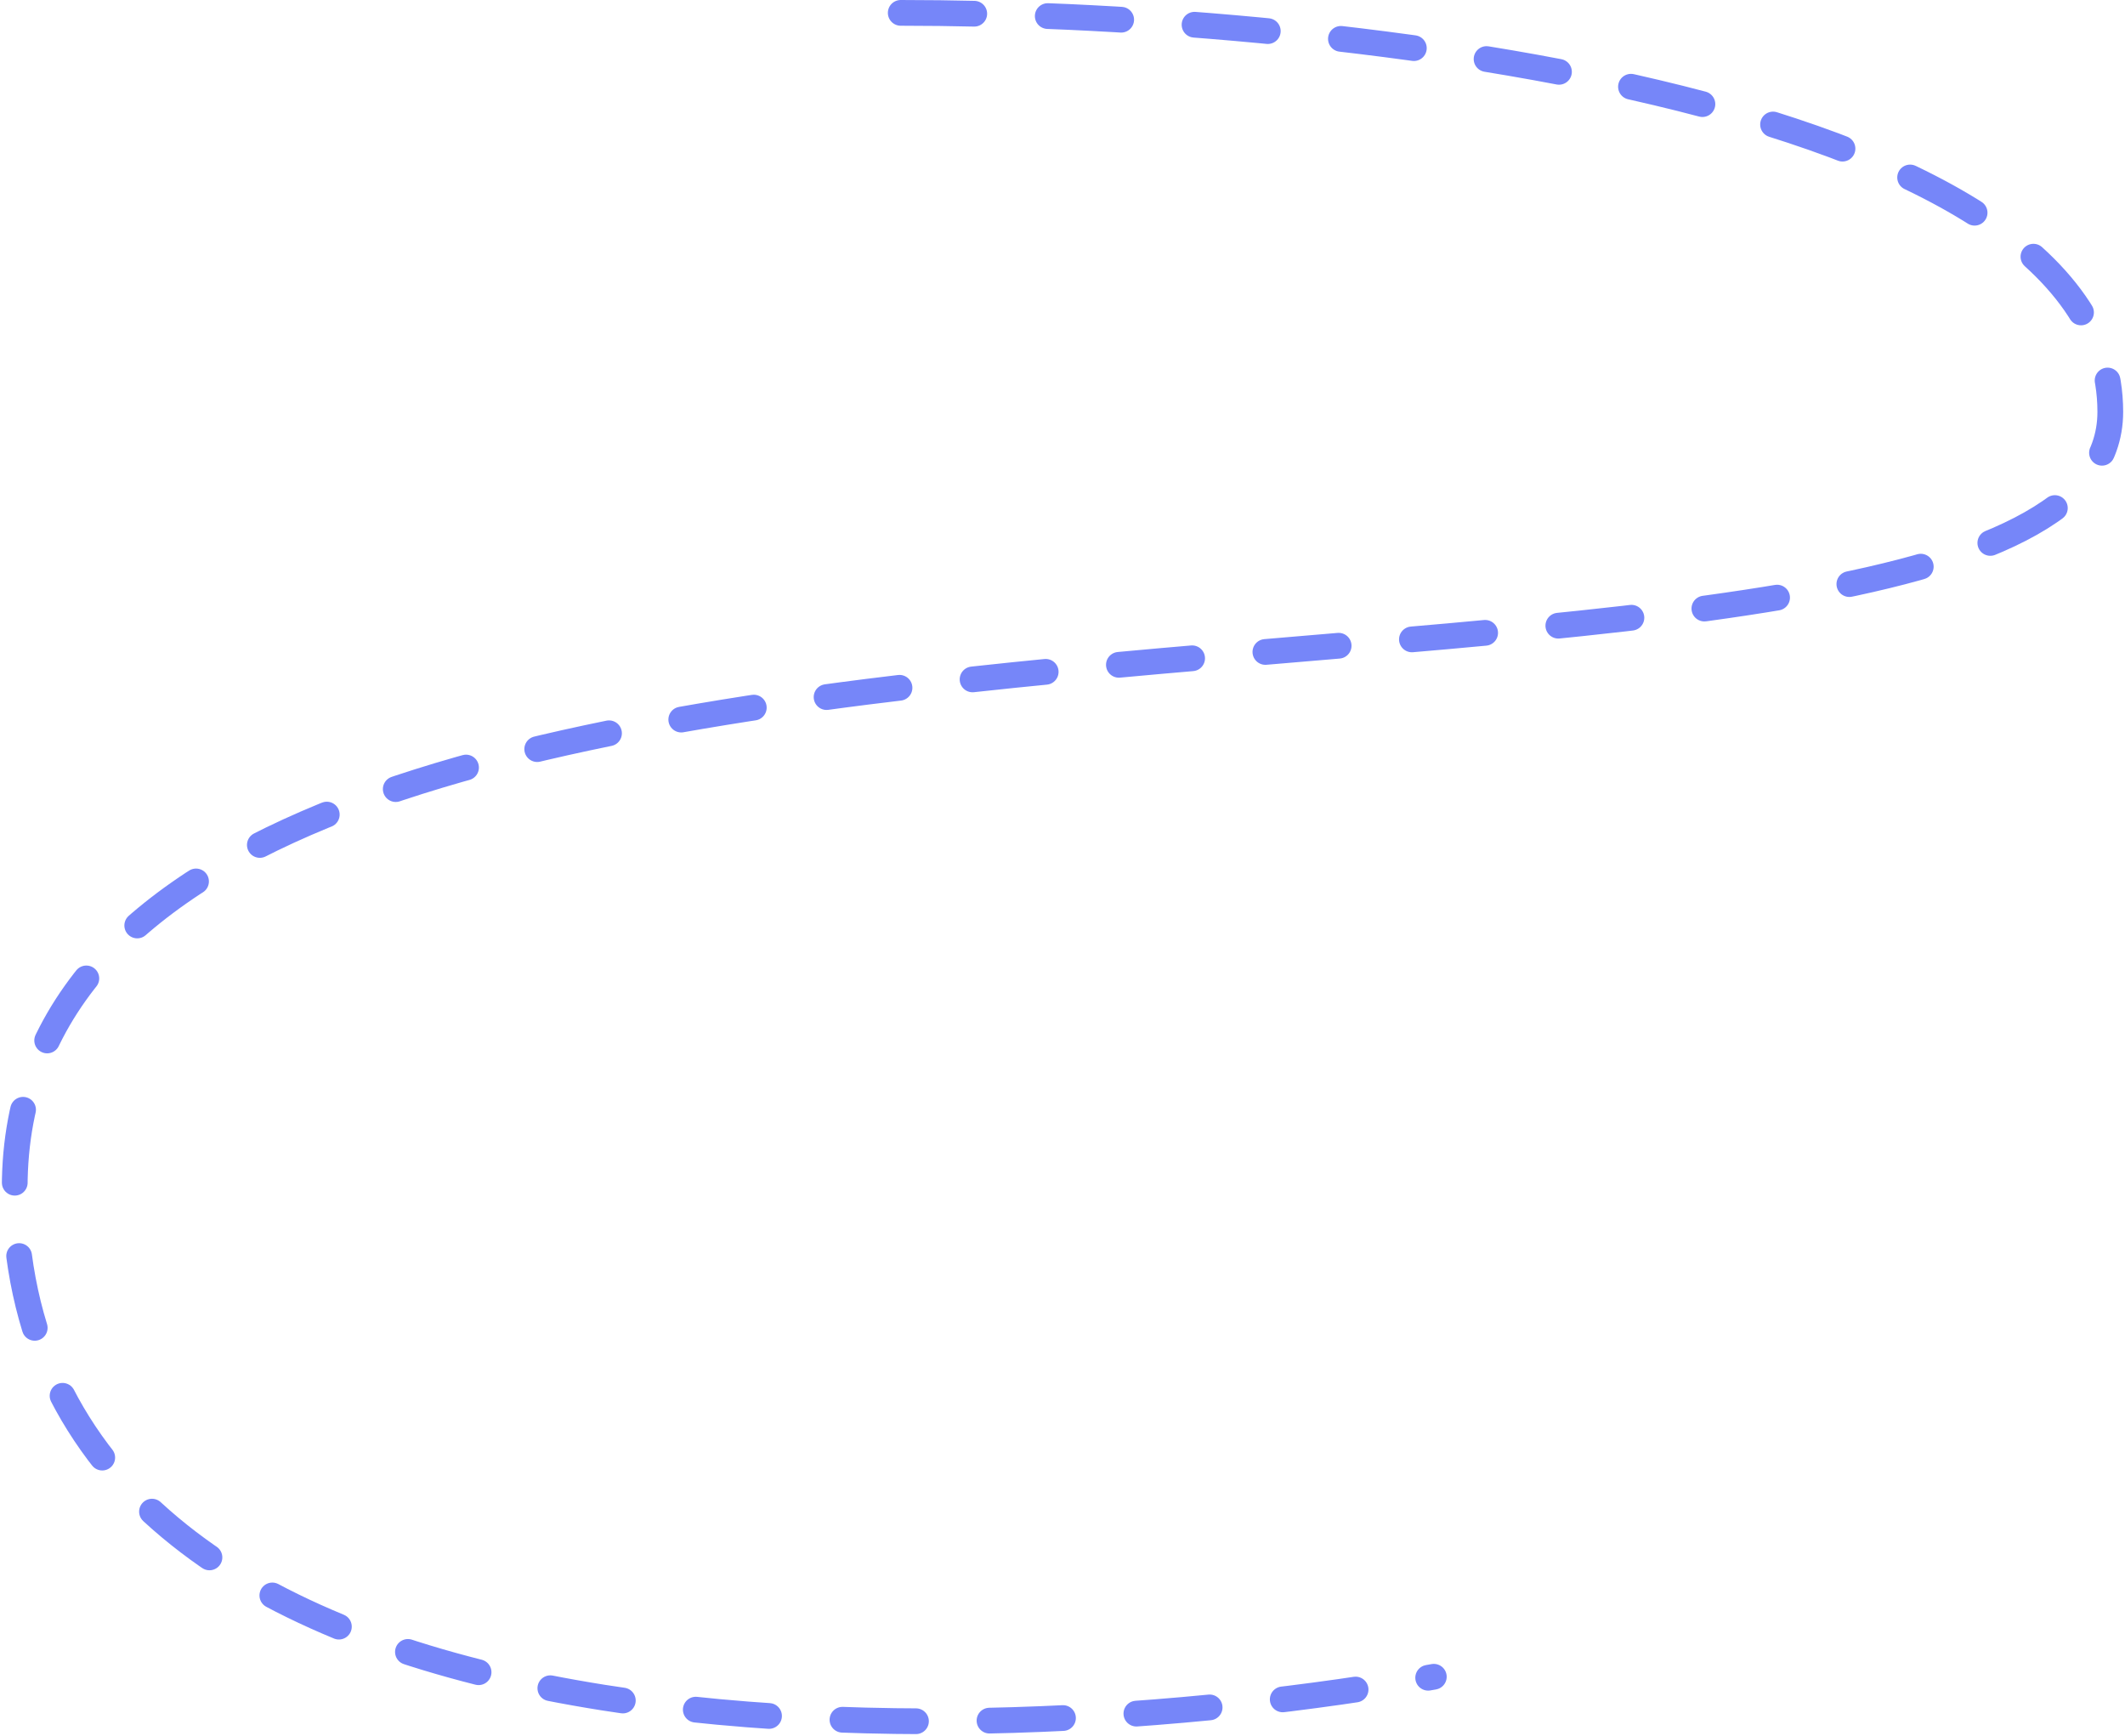 <svg width="578" height="472" viewBox="0 0 578 472" fill="none" xmlns="http://www.w3.org/2000/svg">
<path d="M245 3.5C354.667 3.5 574 25.2 574 112C574 220.5 4 120.5 4 323C4 485 261.333 479.167 390 456" stroke="#7686F9" stroke-width="7" stroke-linecap="round" stroke-linejoin="round" stroke-dasharray="20 20"/>
</svg>
